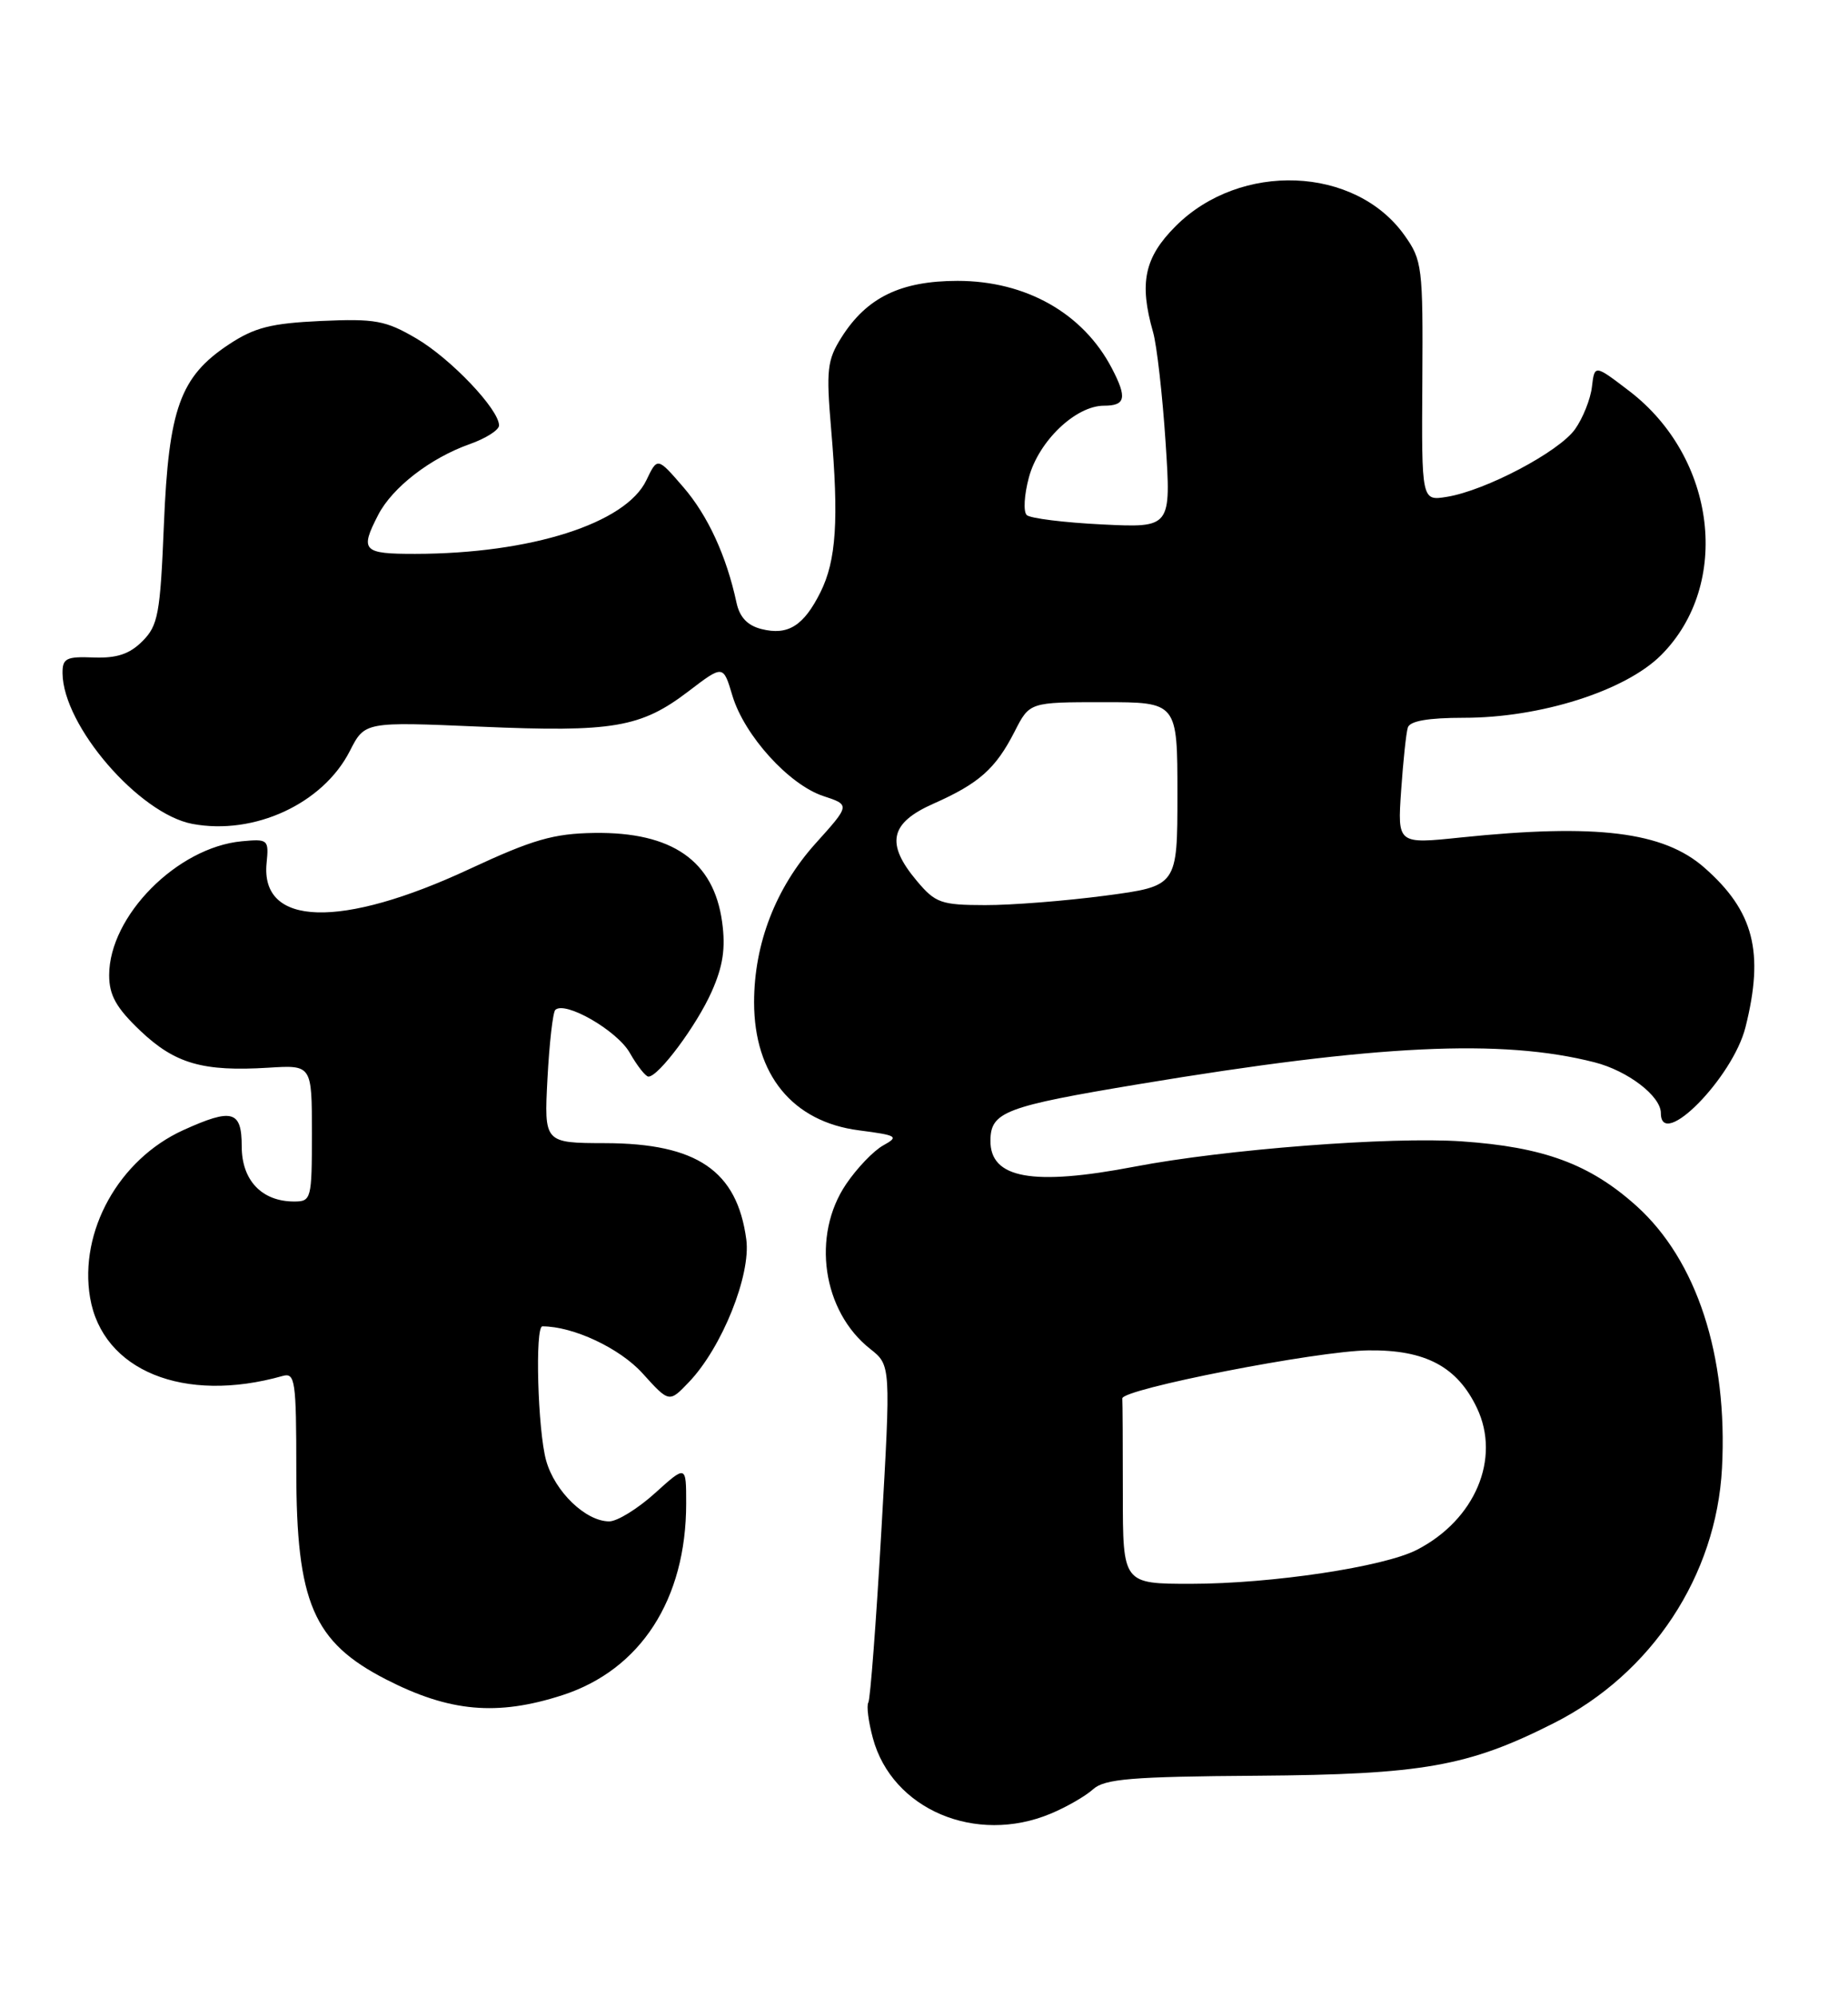<?xml version="1.0" encoding="UTF-8" standalone="no"?>
<!DOCTYPE svg PUBLIC "-//W3C//DTD SVG 1.1//EN" "http://www.w3.org/Graphics/SVG/1.1/DTD/svg11.dtd" >
<svg xmlns="http://www.w3.org/2000/svg" xmlns:xlink="http://www.w3.org/1999/xlink" version="1.1" viewBox="0 0 237 256">
 <g >
 <path fill="currentColor"
d=" M 134.75 232.46 C 136.77 231.62 139.22 230.21 140.19 229.33 C 141.66 228.00 145.13 227.71 161.22 227.60 C 182.46 227.44 188.29 226.41 199.25 220.87 C 211.83 214.53 220.12 201.96 220.84 188.17 C 221.60 173.74 217.61 161.53 209.86 154.56 C 203.89 149.20 197.97 147.01 187.44 146.29 C 178.36 145.67 157.10 147.31 145.52 149.53 C 132.41 152.04 126.97 151.05 127.02 146.18 C 127.05 142.51 128.89 141.81 146.11 138.95 C 176.61 133.88 192.59 133.12 204.50 136.16 C 208.77 137.25 213.00 140.49 213.00 142.67 C 213.00 147.50 222.22 138.14 223.85 131.67 C 226.28 122.02 224.93 116.78 218.57 111.20 C 213.33 106.60 204.76 105.54 187.36 107.34 C 179.22 108.19 179.22 108.19 179.69 101.34 C 179.95 97.58 180.33 93.94 180.55 93.25 C 180.81 92.41 183.17 92.00 187.72 92.00 C 197.55 92.01 208.45 88.55 213.03 83.97 C 222.08 74.92 220.12 58.66 208.95 50.12 C 204.50 46.72 204.50 46.72 204.16 49.58 C 203.98 51.15 203.00 53.60 201.99 55.02 C 199.92 57.92 190.51 62.88 185.56 63.68 C 182.31 64.21 182.31 64.21 182.41 48.86 C 182.50 34.17 182.40 33.35 180.10 30.13 C 173.78 21.28 159.06 20.70 150.77 28.99 C 146.76 33.00 146.07 36.26 147.88 42.58 C 148.36 44.26 149.08 50.60 149.48 56.65 C 150.20 67.65 150.20 67.65 141.35 67.22 C 136.48 66.98 132.13 66.44 131.68 66.02 C 131.22 65.60 131.35 63.43 131.95 61.20 C 133.20 56.54 137.95 52.00 141.58 52.00 C 144.36 52.00 144.57 50.99 142.59 47.20 C 138.91 40.15 131.57 36.00 122.80 36.00 C 115.50 36.01 111.16 38.12 107.92 43.24 C 106.08 46.16 105.94 47.39 106.59 55.00 C 107.59 66.63 107.25 71.84 105.22 75.91 C 103.07 80.22 101.05 81.48 97.67 80.63 C 95.86 80.18 94.85 79.11 94.45 77.23 C 93.17 71.27 90.78 66.07 87.62 62.42 C 84.31 58.59 84.31 58.59 82.90 61.54 C 80.27 67.09 68.07 70.97 53.25 70.99 C 46.52 71.00 46.13 70.59 48.50 66.00 C 50.32 62.47 55.21 58.70 60.25 56.92 C 62.31 56.19 64.00 55.12 64.00 54.53 C 64.00 52.47 57.82 45.98 53.41 43.39 C 49.45 41.07 48.12 40.83 41.16 41.14 C 34.75 41.44 32.64 41.97 29.33 44.16 C 23.10 48.29 21.63 52.37 21.02 67.23 C 20.55 78.70 20.28 80.17 18.26 82.19 C 16.61 83.84 14.97 84.38 12.01 84.27 C 8.49 84.13 8.00 84.38 8.02 86.30 C 8.09 93.03 17.83 104.31 24.67 105.60 C 32.61 107.09 41.43 103.01 44.87 96.25 C 46.78 92.50 46.78 92.50 61.64 93.14 C 78.63 93.87 82.19 93.27 88.33 88.58 C 92.75 85.21 92.75 85.21 93.93 89.17 C 95.46 94.26 101.17 100.57 105.58 102.03 C 109.04 103.17 109.04 103.17 104.59 108.11 C 99.49 113.78 96.71 120.96 96.71 128.46 C 96.71 137.76 101.66 143.79 110.17 144.88 C 115.08 145.52 115.33 145.67 113.27 146.81 C 112.04 147.49 109.90 149.72 108.52 151.76 C 104.05 158.34 105.47 168.08 111.61 172.90 C 114.25 174.99 114.25 174.99 113.03 196.24 C 112.36 207.93 111.61 217.82 111.36 218.22 C 111.11 218.62 111.37 220.67 111.94 222.77 C 114.40 231.92 125.14 236.48 134.75 232.46 Z  M 72.11 217.28 C 82.16 214.03 88.00 205.00 88.00 192.70 C 88.00 187.77 88.00 187.77 84.00 191.38 C 81.80 193.37 79.16 195.00 78.13 195.00 C 75.11 195.00 71.15 191.18 70.04 187.20 C 68.96 183.33 68.59 170.00 69.56 170.00 C 73.52 170.00 79.49 172.80 82.40 176.02 C 85.82 179.80 85.82 179.80 88.35 177.15 C 92.58 172.73 96.32 163.43 95.71 158.86 C 94.53 150.06 89.38 146.55 77.64 146.52 C 69.78 146.50 69.78 146.50 70.21 138.26 C 70.45 133.73 70.90 129.77 71.21 129.45 C 72.44 128.23 79.14 132.08 80.77 134.95 C 81.72 136.62 82.80 137.99 83.16 137.99 C 84.45 138.01 89.35 131.43 91.27 127.10 C 92.73 123.83 93.07 121.53 92.61 118.17 C 91.53 110.33 86.21 106.62 76.22 106.76 C 70.98 106.84 68.34 107.60 60.22 111.38 C 43.72 119.07 33.37 118.77 34.19 110.62 C 34.49 107.61 34.38 107.51 31.00 107.83 C 22.72 108.61 14.00 117.41 14.00 124.99 C 14.00 127.56 14.90 129.17 17.99 132.11 C 22.44 136.34 26.02 137.37 34.43 136.85 C 40.00 136.50 40.00 136.50 40.00 145.25 C 40.00 153.69 39.92 154.00 37.72 154.00 C 33.58 154.00 31.00 151.29 31.00 146.94 C 31.00 142.34 29.79 142.00 23.49 144.86 C 15.25 148.61 10.12 157.82 11.55 166.31 C 13.14 175.68 23.59 179.94 36.25 176.36 C 37.85 175.91 38.00 176.94 38.00 188.46 C 38.00 205.40 40.17 210.46 49.50 215.25 C 57.65 219.43 63.74 219.98 72.11 217.28 Z  M 144.00 191.50 C 144.00 185.18 143.97 179.66 143.93 179.25 C 143.83 178.05 168.90 173.15 175.50 173.08 C 182.81 172.99 186.90 175.17 189.42 180.48 C 192.49 186.95 189.18 194.79 181.74 198.63 C 177.50 200.83 163.12 202.99 152.75 203.00 C 144.00 203.00 144.00 203.00 144.00 191.50 Z  M 117.59 112.92 C 113.55 108.12 114.11 105.49 119.71 103.01 C 125.56 100.42 127.69 98.53 130.13 93.75 C 132.04 90.00 132.04 90.00 141.52 90.00 C 151.00 90.00 151.00 90.00 151.00 101.79 C 151.00 113.57 151.00 113.57 141.75 114.80 C 136.66 115.47 129.73 116.02 126.34 116.01 C 120.69 116.00 119.96 115.74 117.59 112.92 Z "/>
</g>
</svg>